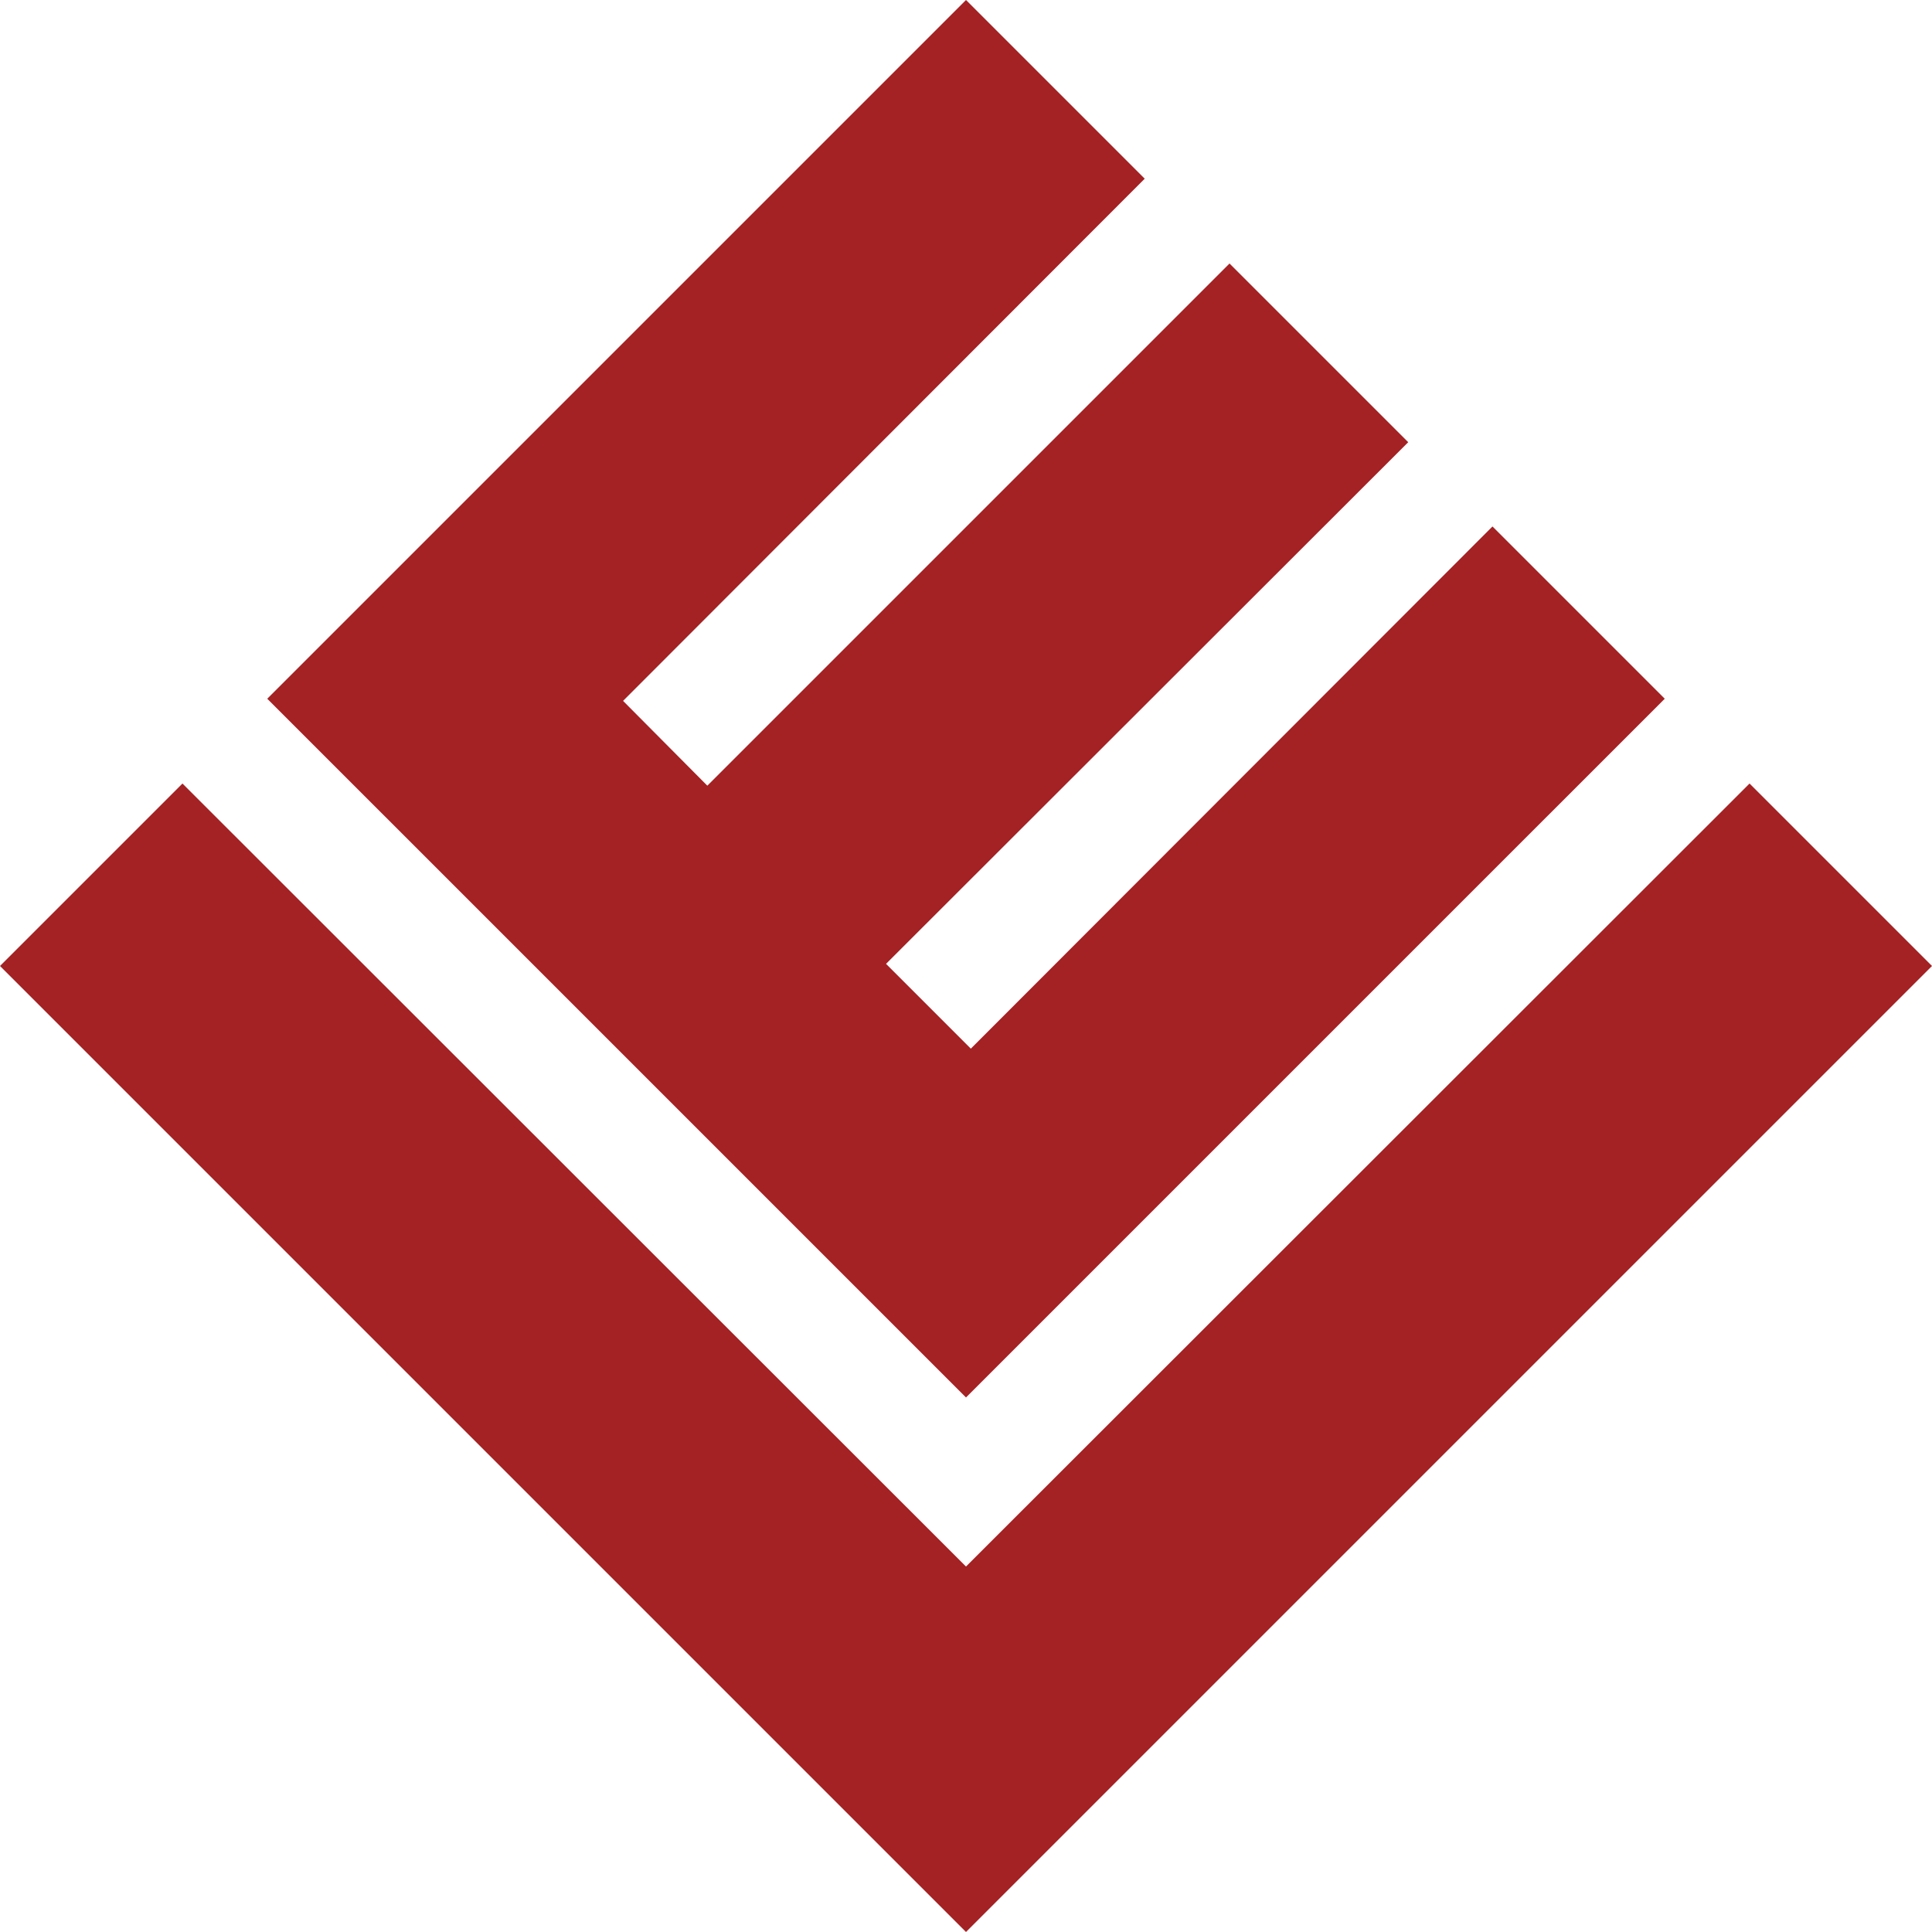 <svg id="图层_1" data-name="图层 1" xmlns="http://www.w3.org/2000/svg" viewBox="0 0 36 36"><defs><style>.cls-1{fill:#a42124;}</style></defs><polygon class="cls-1" points="18 26.04 31.02 13.02 27.81 9.81 18.09 19.54 16.51 17.96 26.24 8.24 22.91 4.91 13.18 14.64 11.61 13.06 21.33 3.33 18 0 4.98 13.02 18 26.04"/><polygon class="cls-1" points="32.6 14.6 18 29.19 3.4 14.6 0 18 18 36 36 18 32.6 14.6"/></svg>